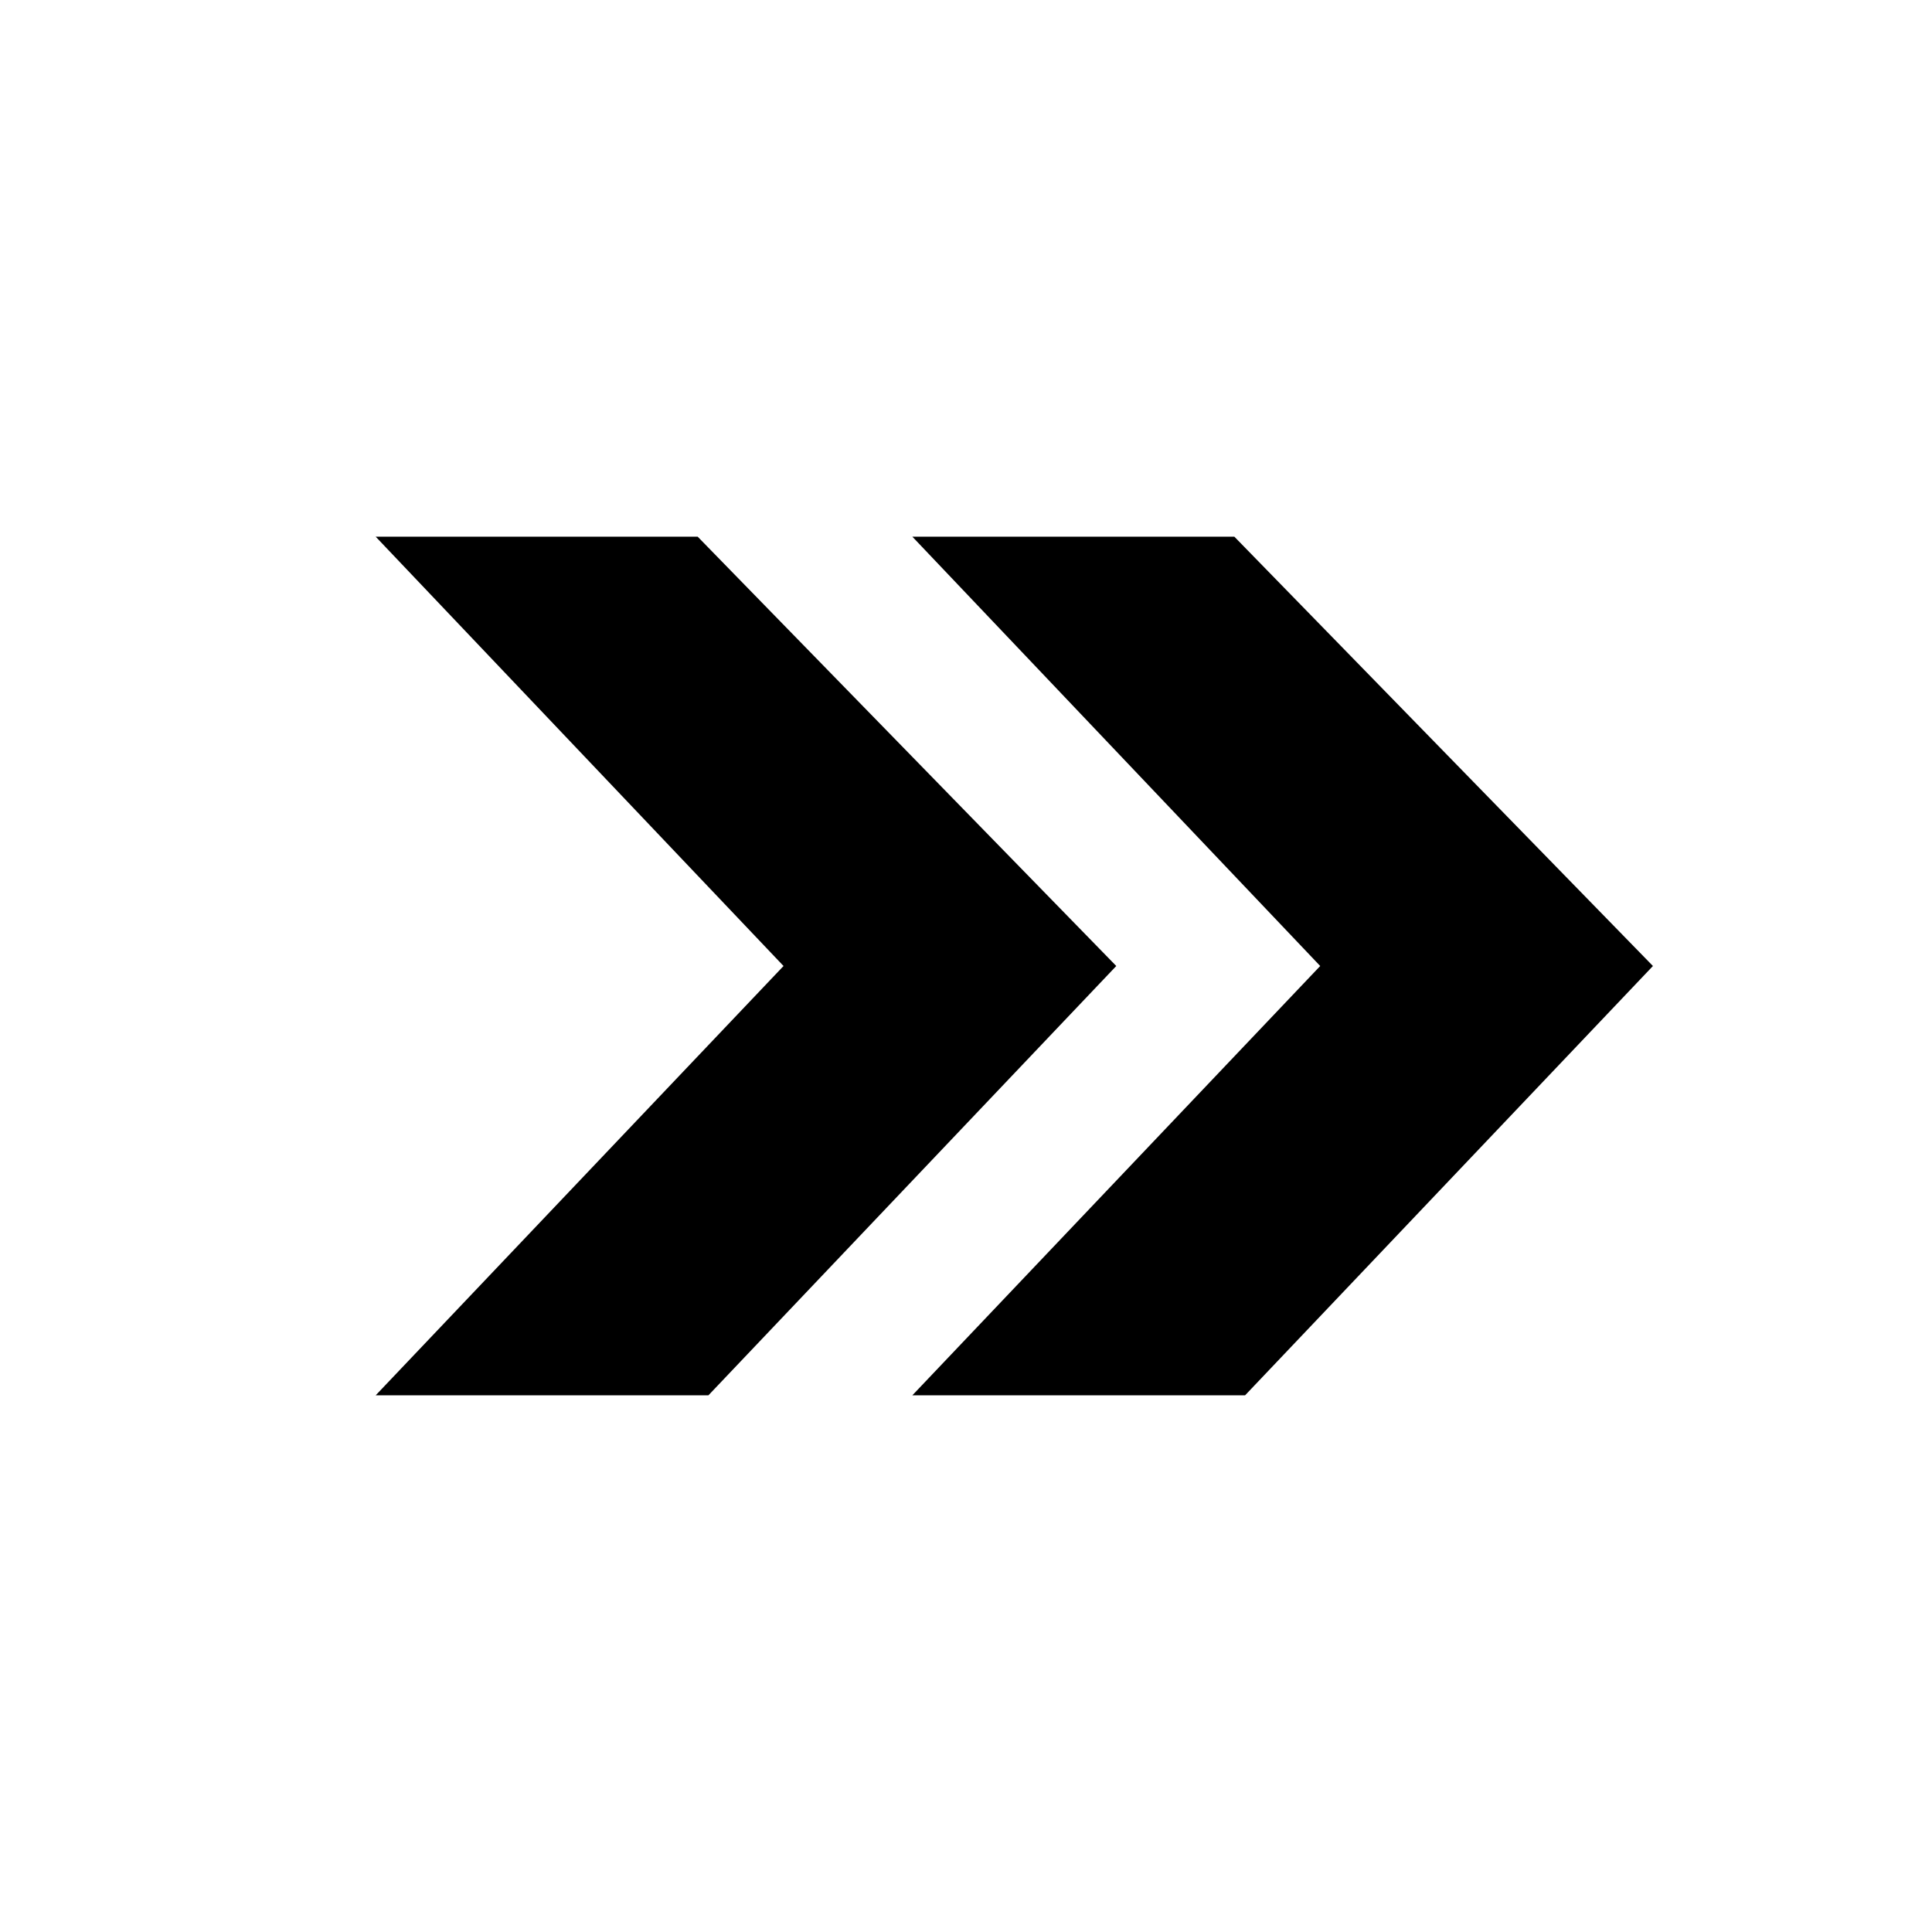 <!-- This Source Code Form is subject to the terms of the Mozilla Public
   - License, v. 2.0. If a copy of the MPL was not distributed with this
   - file, You can obtain one at http://mozilla.org/MPL/2.0/. -->
<svg xmlns="http://www.w3.org/2000/svg" width="18" height="18" viewBox="0 0 18 18">
  <path fill="context-fill" d="M11.6,13H8.5l3.8-4L8.5,5h3l3.9,4L11.6,13 z M6.6,13H3.5l3.8-4L3.5,5h3l3.9,4L6.6,13z" />
</svg>

